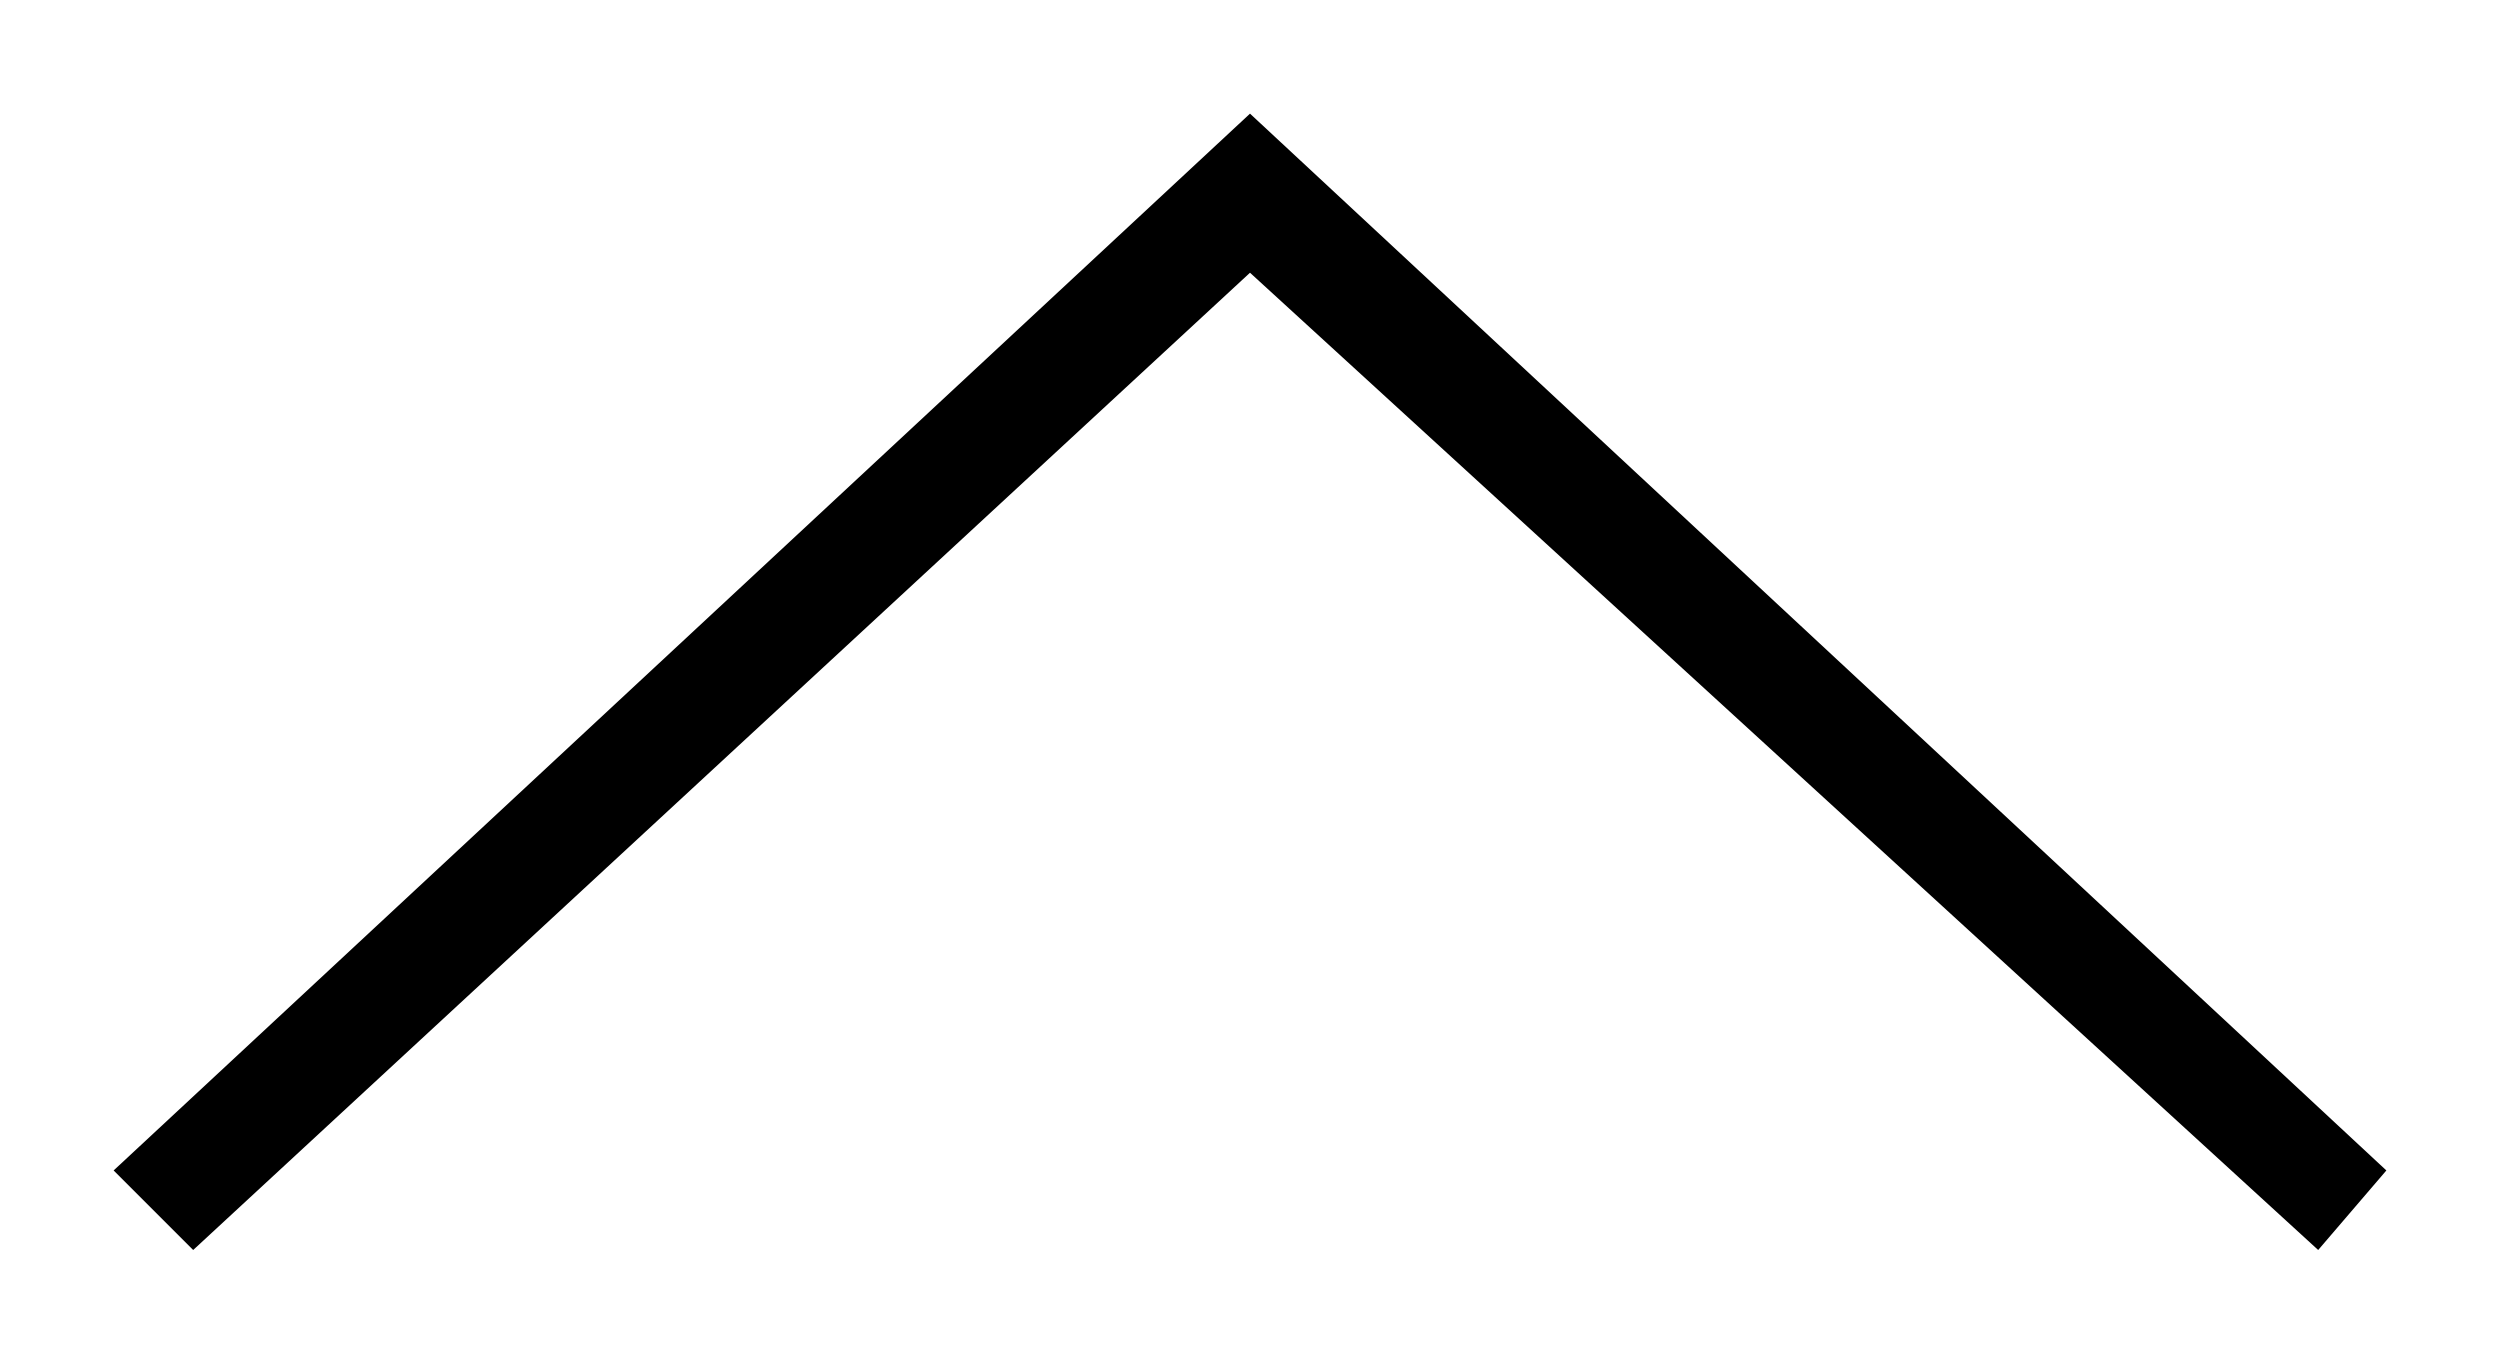 <?xml version="1.0" encoding="utf-8"?>
<!-- Generator: Adobe Illustrator 19.1.0, SVG Export Plug-In . SVG Version: 6.00 Build 0)  -->
<svg version="1.1" id="Layer_1" xmlns="http://www.w3.org/2000/svg" xmlns:xlink="http://www.w3.org/1999/xlink" x="0px" y="0px"
	 viewBox="-70 67 22 12" enable-background="new -70 67 22 12" xml:space="preserve">
<g>
	<polygon points="-59,68 -49,77.3 -49.6,78 -59,69.4 -68.3,78 -69,77.3 	"/>
</g>
</svg>

